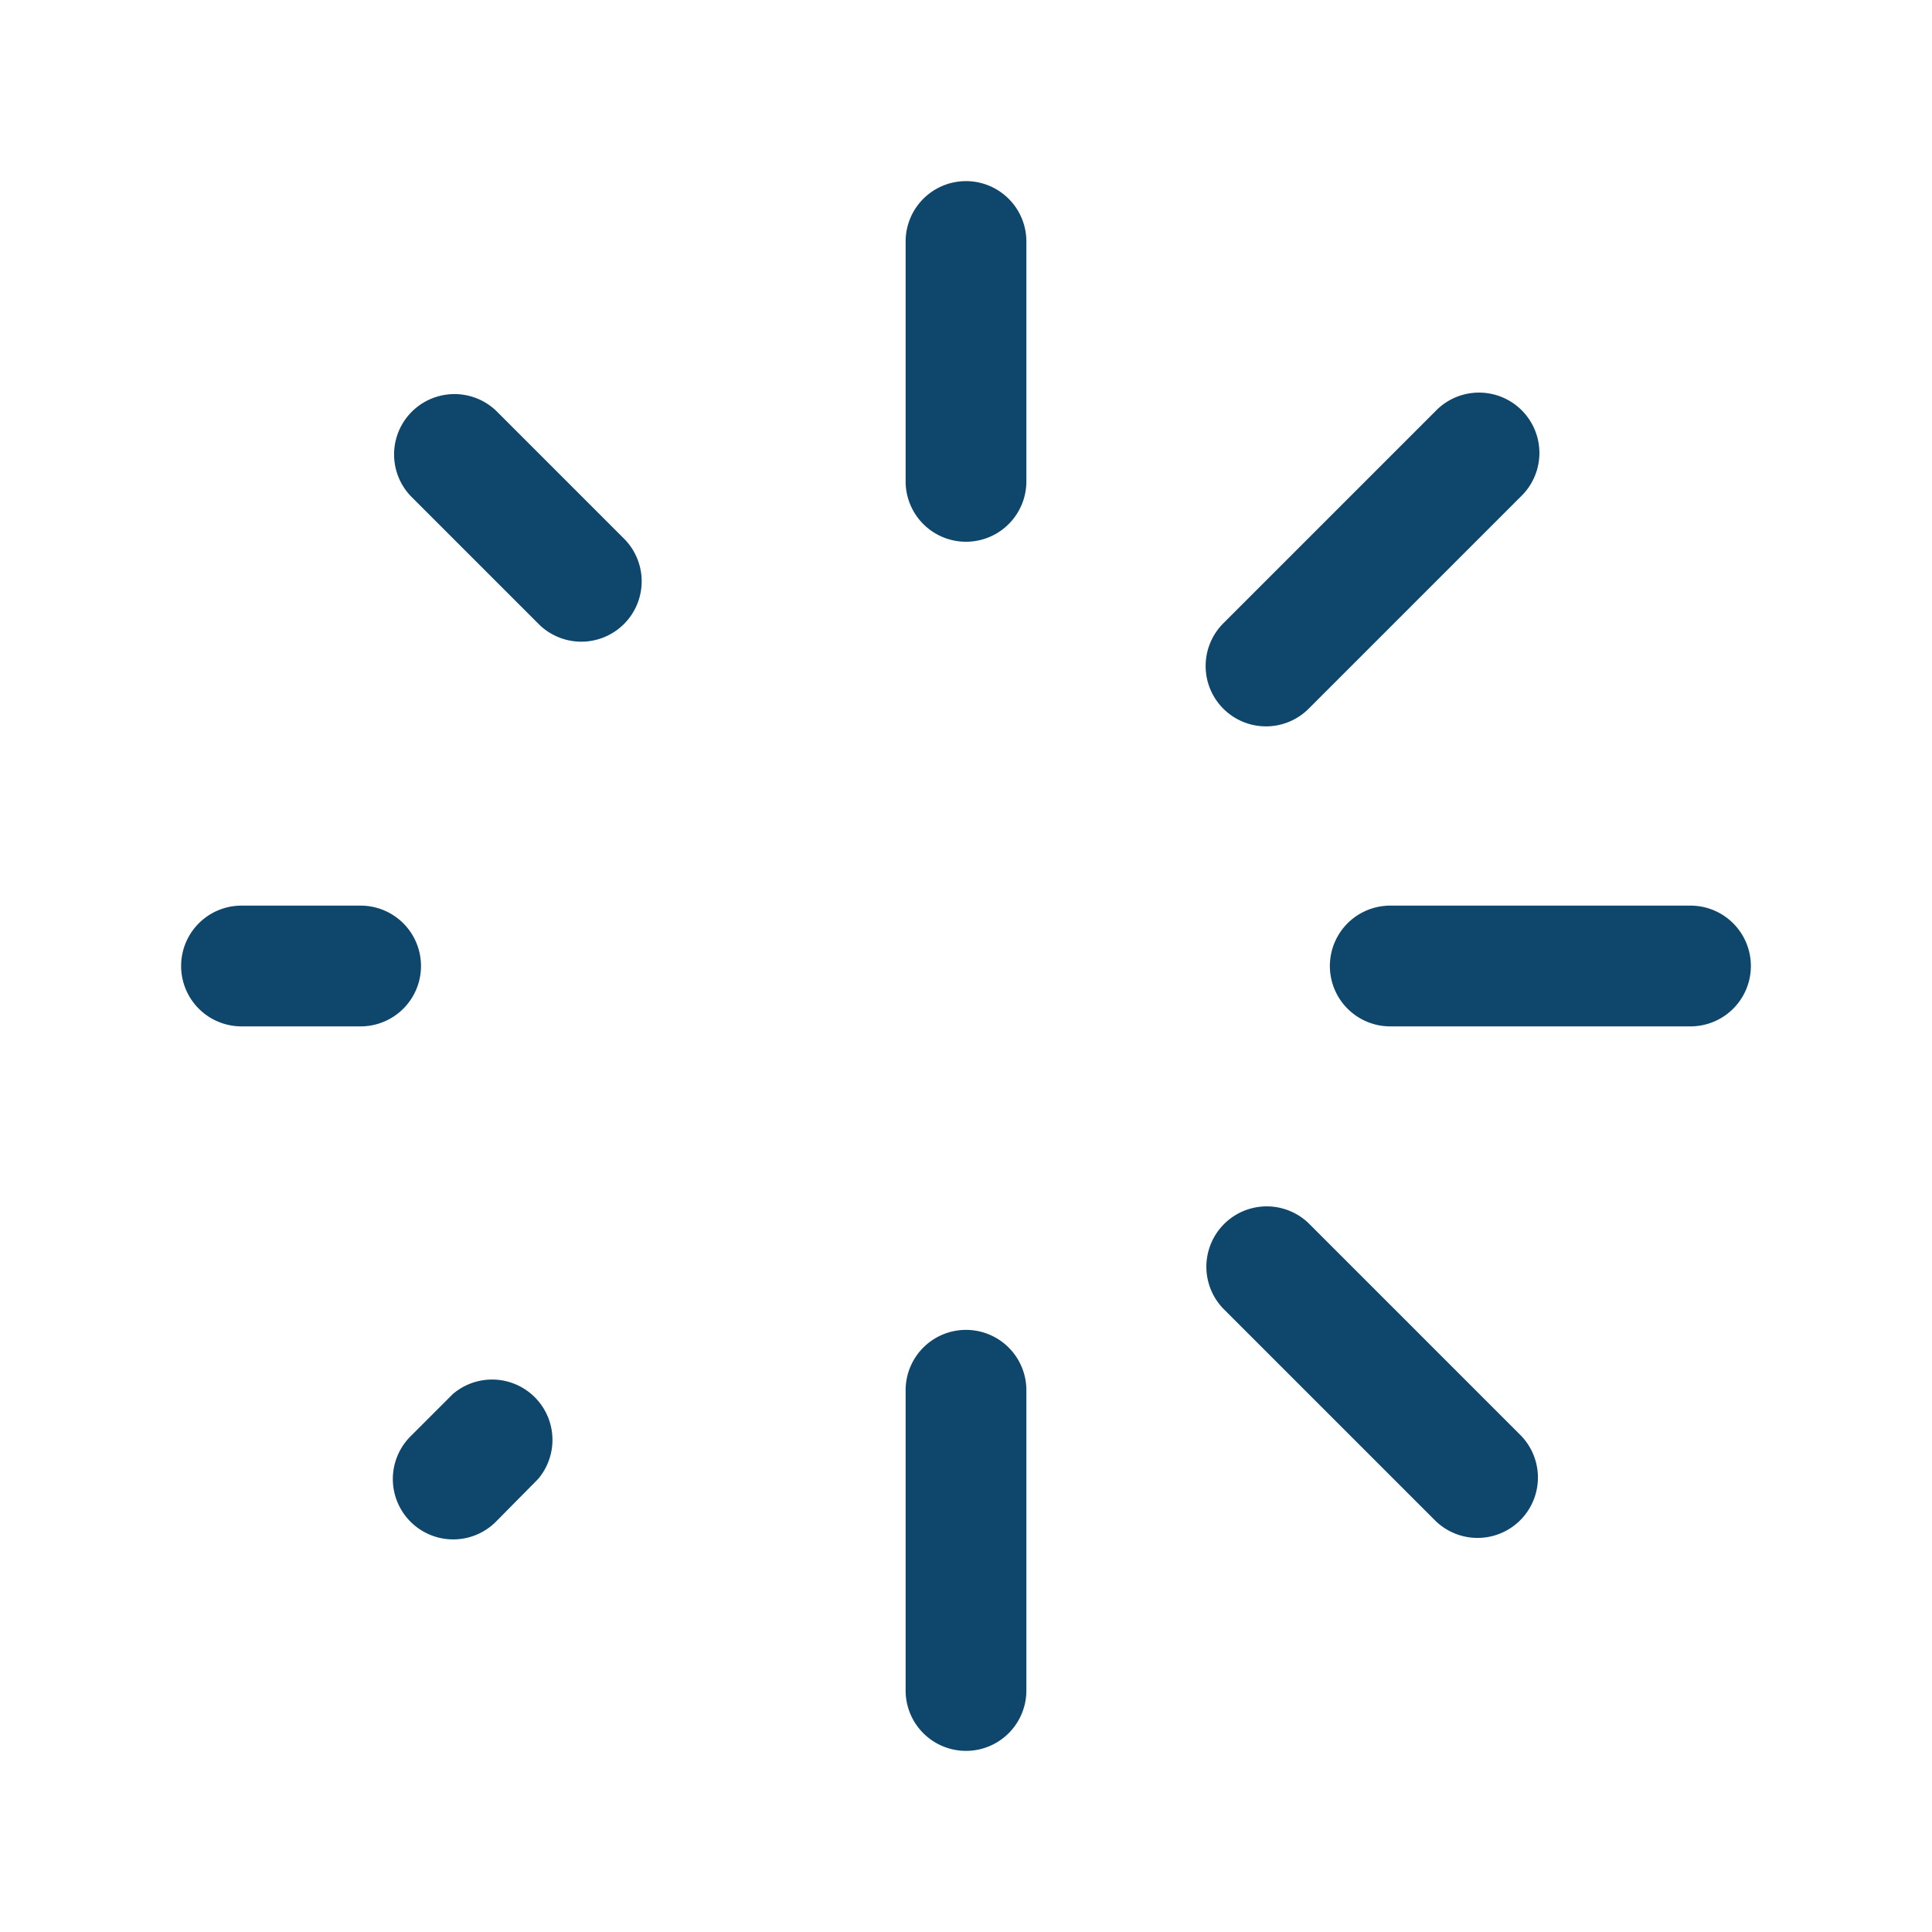 <svg xmlns="http://www.w3.org/2000/svg" width="100" height="100" x="0" y="0" fill="#0f466b" viewBox="0 0 32 32"><g><path d="M17,4V7.973a1,1,0,0,1-2,0V4a1,1,0,0,1,2,0Zm3.969,8.031a1,1,0,0,0,.707-.293l3.516-3.516a1,1,0,1,0-1.414-1.414l-3.516,3.516a1,1,0,0,0,.707,1.707ZM28,15H23.027a1,1,0,0,0,0,2H28a1,1,0,0,0,0-2Zm-6.324,5.262a1,1,0,0,0-1.414,1.414l3.516,3.516a1,1,0,0,0,1.414-1.414ZM16,22.027a1,1,0,0,0-1,1V28a1,1,0,0,0,2,0V23.027A1,1,0,0,0,16,22.027ZM7.5,23.09l-.688.688a1,1,0,1,0,1.414,1.414L8.91,24.5A1,1,0,0,0,7.5,23.09ZM6.973,16a1,1,0,0,0-1-1H4a1,1,0,0,0,0,2H5.973A1,1,0,0,0,6.973,16ZM8.222,6.808A1,1,0,0,0,6.808,8.222l2.1,2.1A1,1,0,1,0,10.324,8.91Z"/></g></svg>